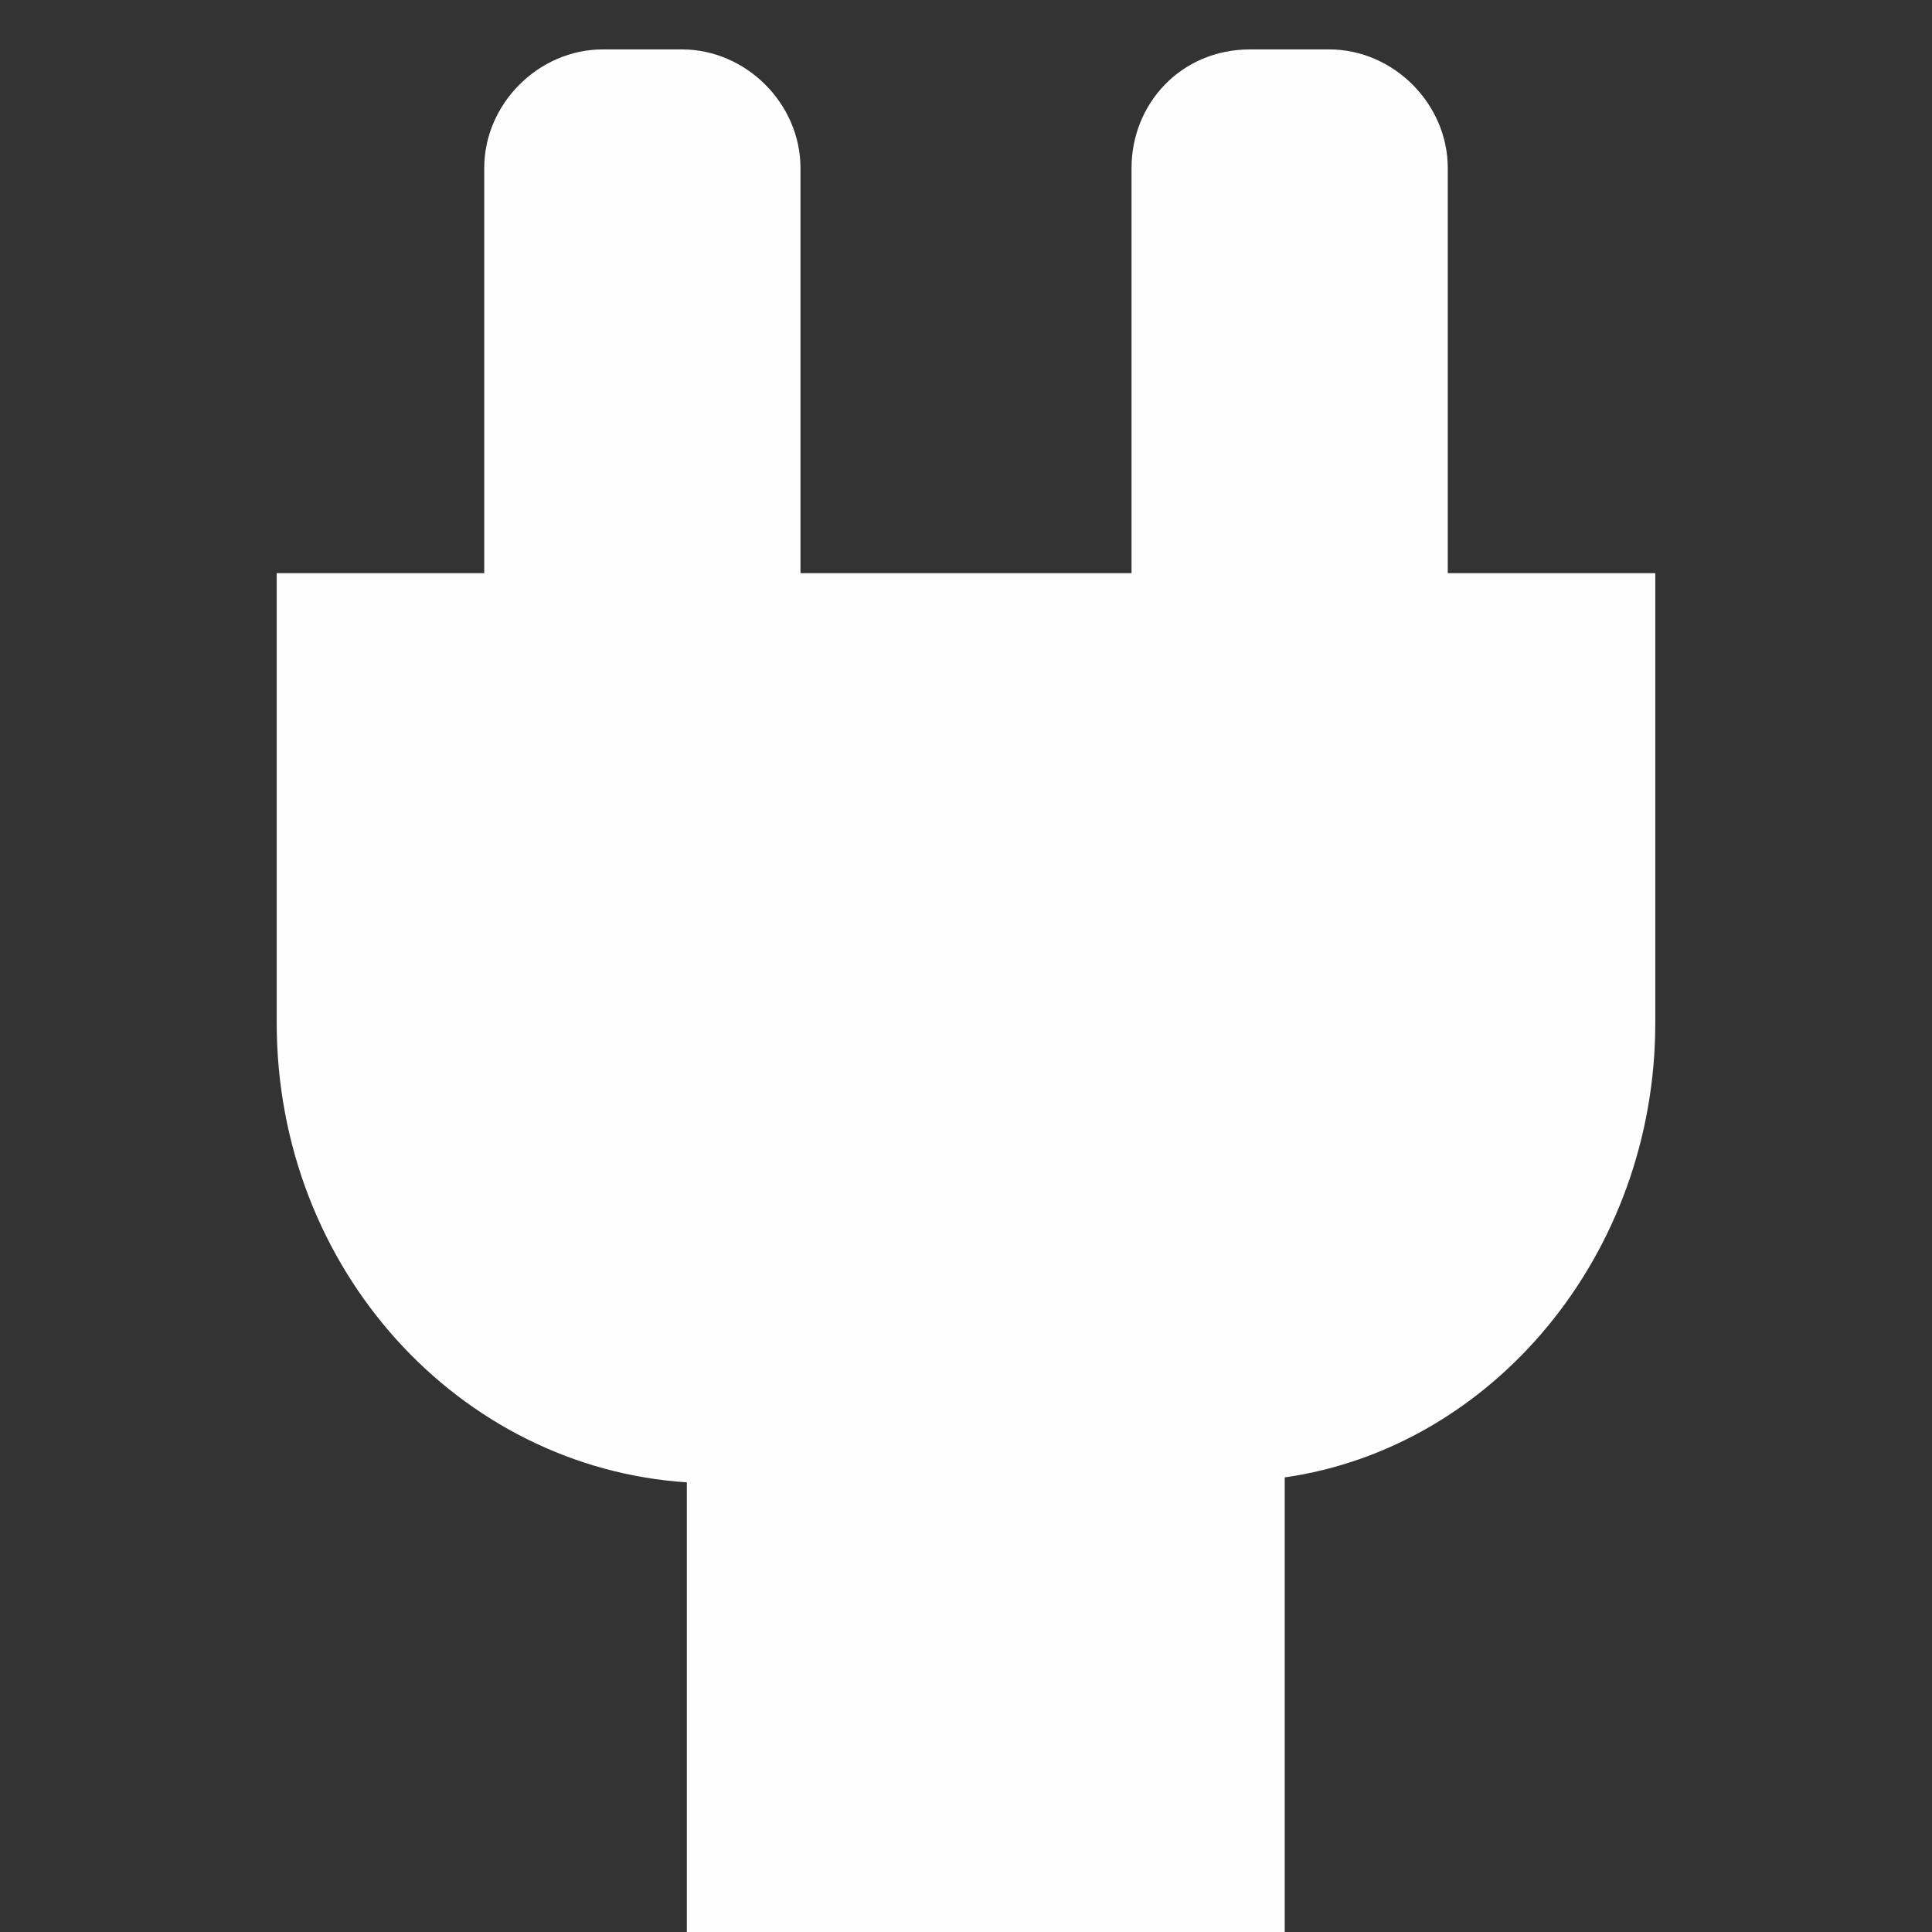 <?xml version="1.0" encoding="UTF-8"?>
<!DOCTYPE svg PUBLIC "-//W3C//DTD SVG 1.1//EN" "http://www.w3.org/Graphics/SVG/1.1/DTD/svg11.dtd">
<!-- Creator: CorelDRAW 2019 (64-Bit) -->
<svg xmlns="http://www.w3.org/2000/svg" xml:space="preserve" width="20px" height="20px" version="1.1" style="shape-rendering:geometricPrecision; text-rendering:geometricPrecision; image-rendering:optimizeQuality; fill-rule:evenodd; clip-rule:evenodd"
viewBox="0 0 3.91 3.91"
 xmlns:xlink="http://www.w3.org/1999/xlink"
 xmlns:xodm="http://www.corel.com/coreldraw/odm/2003">
 <rect x="0" y="0" width="3.91" height="3.91" fill="#333333" stroke="none"/>
 <defs>
  <style type="text/css">
   <![CDATA[
    .fil0 {fill:none}
    .fil1 {fill:#FEFEFE}
   ]]>
  </style>
 </defs>
 <g id="图层_x0020_1">
  <rect class="fil0" width="3.91" height="3.91"/>
  <path class="fil1" d="M3.35 1.16l0 0.91c0,0.47 -0.33,0.86 -0.75,0.92l0 0.92 -1.21 0 0 -0.91c-0.46,-0.03 -0.83,-0.43 -0.83,-0.93l0 -0.91 0.42 0 0 -0.82c0,-0.13 0.11,-0.24 0.24,-0.24l0.16 0c0.13,0 0.24,0.11 0.24,0.24l0 0.82 0.67 0 0 -0.82c0,-0.13 0.1,-0.24 0.24,-0.24l0.16 0c0.13,0 0.24,0.11 0.24,0.24l0 0.82 0.42 0z"/>
 </g>
</svg>
